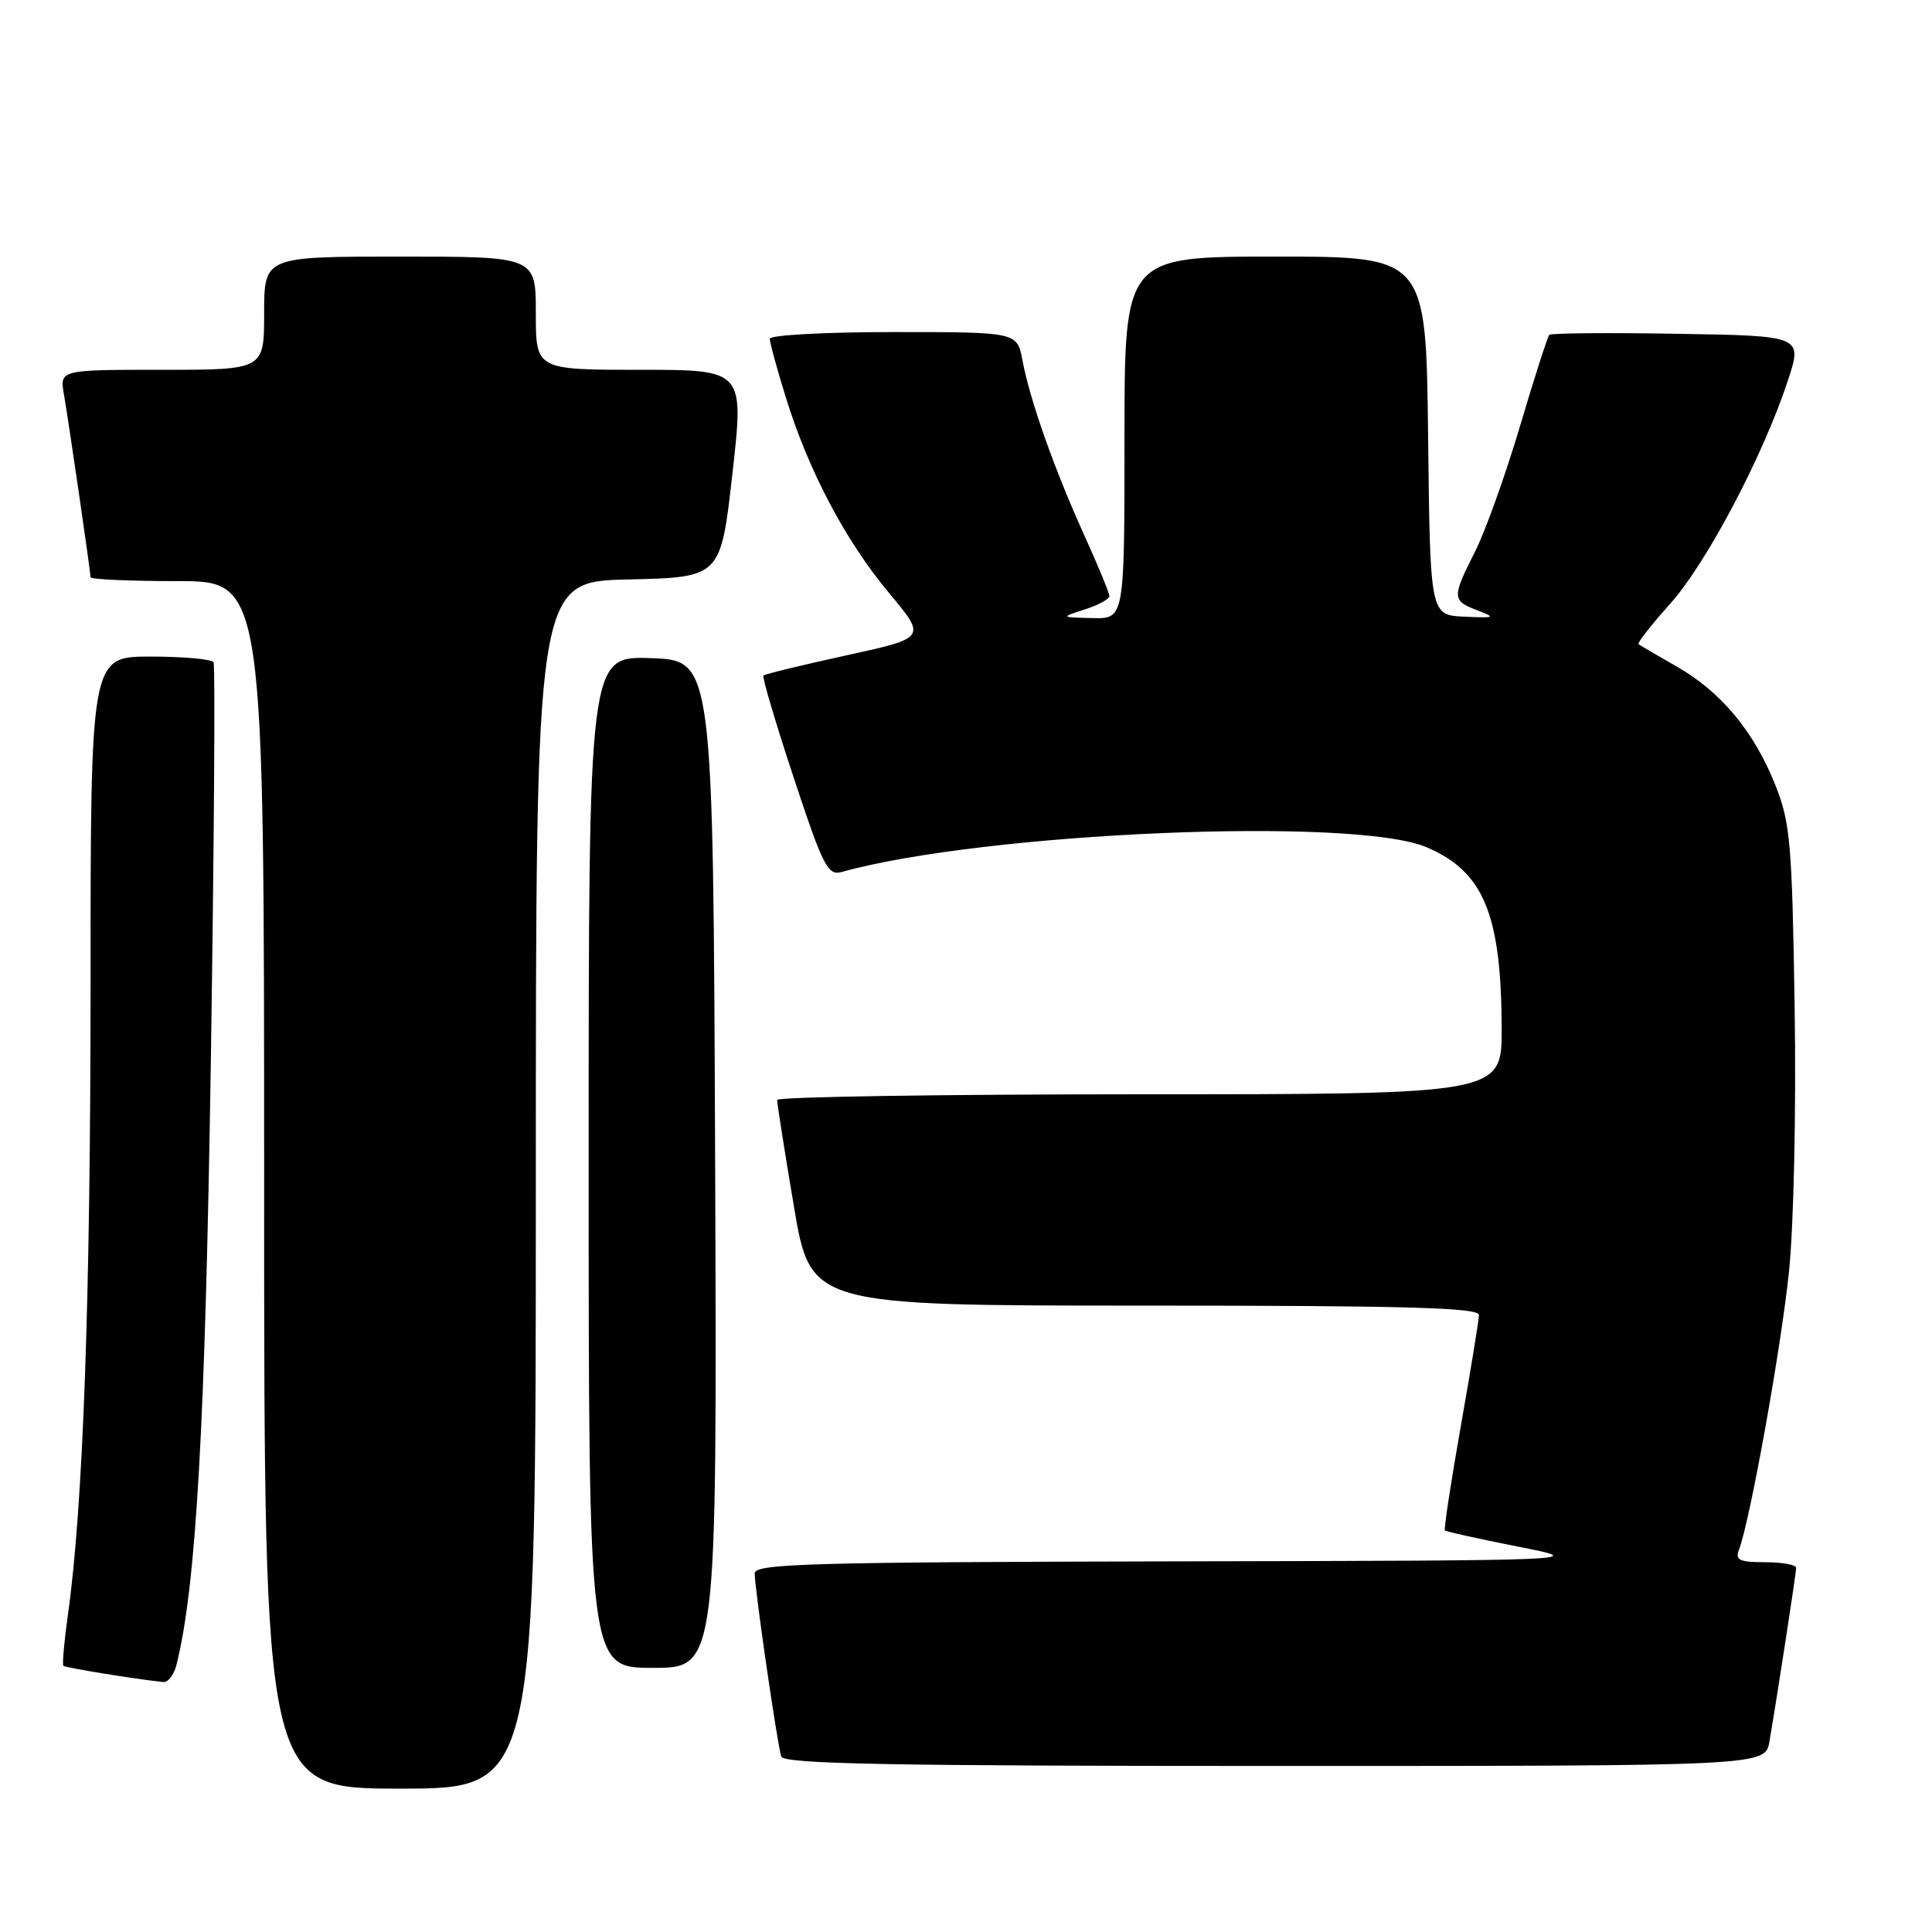 <?xml version="1.0" encoding="UTF-8" standalone="no"?>
<!DOCTYPE svg PUBLIC "-//W3C//DTD SVG 1.1//EN" "http://www.w3.org/Graphics/SVG/1.1/DTD/svg11.dtd" >
<svg xmlns="http://www.w3.org/2000/svg" xmlns:xlink="http://www.w3.org/1999/xlink" version="1.1" viewBox="0 0 256 256">
 <g >
 <path fill="currentColor"
d=" M 71.00 157.03 C 71.00 77.06 71.00 77.06 83.25 76.78 C 95.50 76.50 95.50 76.50 97.05 62.75 C 98.60 49.00 98.60 49.00 84.80 49.00 C 71.00 49.00 71.00 49.00 71.00 41.50 C 71.00 34.00 71.00 34.00 53.00 34.00 C 35.00 34.00 35.00 34.00 35.00 41.50 C 35.00 49.00 35.00 49.00 21.45 49.00 C 7.91 49.00 7.91 49.00 8.47 52.25 C 9.15 56.21 12.00 75.79 12.00 76.49 C 12.00 76.77 17.18 77.00 23.50 77.00 C 35.00 77.00 35.00 77.00 35.00 157.00 C 35.00 237.00 35.00 237.00 53.00 237.00 C 71.00 237.00 71.00 237.00 71.00 157.03 Z  M 234.46 230.75 C 235.55 224.39 237.99 208.49 238.00 207.75 C 238.00 207.34 236.15 207.00 233.89 207.00 C 230.50 207.00 229.89 206.72 230.42 205.36 C 231.89 201.52 236.00 178.64 237.05 168.50 C 237.69 162.22 238.01 147.20 237.80 133.50 C 237.46 111.66 237.23 109.01 235.23 104.00 C 232.41 96.92 228.05 91.68 222.18 88.32 C 219.60 86.85 217.33 85.52 217.12 85.36 C 216.91 85.21 218.79 82.81 221.28 80.03 C 226.08 74.69 233.57 60.52 236.88 50.50 C 238.86 44.50 238.86 44.50 222.29 44.23 C 213.17 44.07 205.53 44.14 205.29 44.37 C 205.06 44.61 203.30 50.07 201.39 56.53 C 199.47 62.98 196.80 70.43 195.45 73.09 C 192.37 79.17 192.39 79.60 195.75 80.87 C 198.27 81.83 198.12 81.90 194.00 81.71 C 189.50 81.50 189.50 81.50 189.23 57.75 C 188.96 34.00 188.96 34.00 168.98 34.00 C 149.00 34.00 149.00 34.00 149.00 58.00 C 149.00 82.00 149.00 82.00 144.75 81.90 C 140.50 81.80 140.50 81.80 143.75 80.75 C 145.54 80.18 147.00 79.38 147.00 78.98 C 147.00 78.58 145.49 74.93 143.65 70.87 C 139.71 62.19 136.46 52.99 135.48 47.75 C 134.78 44.00 134.78 44.00 118.39 44.00 C 109.37 44.00 102.00 44.40 102.00 44.89 C 102.00 45.39 102.95 48.87 104.12 52.64 C 107.11 62.34 112.03 71.67 117.81 78.58 C 122.77 84.52 122.77 84.52 112.14 86.84 C 106.29 88.12 101.35 89.32 101.16 89.51 C 100.97 89.70 102.76 95.76 105.15 102.98 C 109.03 114.74 109.69 116.05 111.49 115.55 C 130.46 110.27 179.45 108.19 189.02 112.26 C 196.59 115.48 198.93 121.12 198.98 136.25 C 199.00 145.00 199.00 145.00 151.00 145.00 C 124.60 145.00 102.99 145.34 102.98 145.75 C 102.96 146.16 103.95 152.46 105.18 159.75 C 107.40 173.00 107.40 173.00 151.70 173.00 C 186.49 173.00 195.99 173.27 195.97 174.25 C 195.96 174.94 194.87 181.57 193.56 189.00 C 192.25 196.43 191.30 202.63 191.46 202.79 C 191.62 202.95 195.97 203.91 201.12 204.93 C 210.50 206.78 210.50 206.78 155.25 206.89 C 107.36 206.99 100.00 207.20 100.00 208.47 C 100.00 210.50 103.00 231.21 103.52 232.75 C 103.85 233.73 117.83 234.00 168.92 234.00 C 233.91 234.00 233.91 234.00 234.46 230.75 Z  M 23.39 220.57 C 25.99 210.21 27.20 188.89 27.94 140.50 C 28.37 111.90 28.53 88.16 28.30 87.75 C 28.07 87.34 24.31 87.00 19.94 87.00 C 12.00 87.00 12.00 87.00 12.00 130.75 C 11.99 172.35 11.01 199.70 9.00 213.96 C 8.50 217.52 8.23 220.56 8.40 220.73 C 8.65 220.98 17.78 222.47 21.64 222.88 C 22.27 222.95 23.06 221.91 23.39 220.57 Z  M 94.76 154.25 C 94.50 87.50 94.50 87.50 86.25 87.21 C 78.00 86.92 78.00 86.92 78.00 153.96 C 78.00 221.00 78.00 221.00 86.51 221.00 C 95.01 221.00 95.01 221.00 94.76 154.25 Z "/>
</g>
</svg>